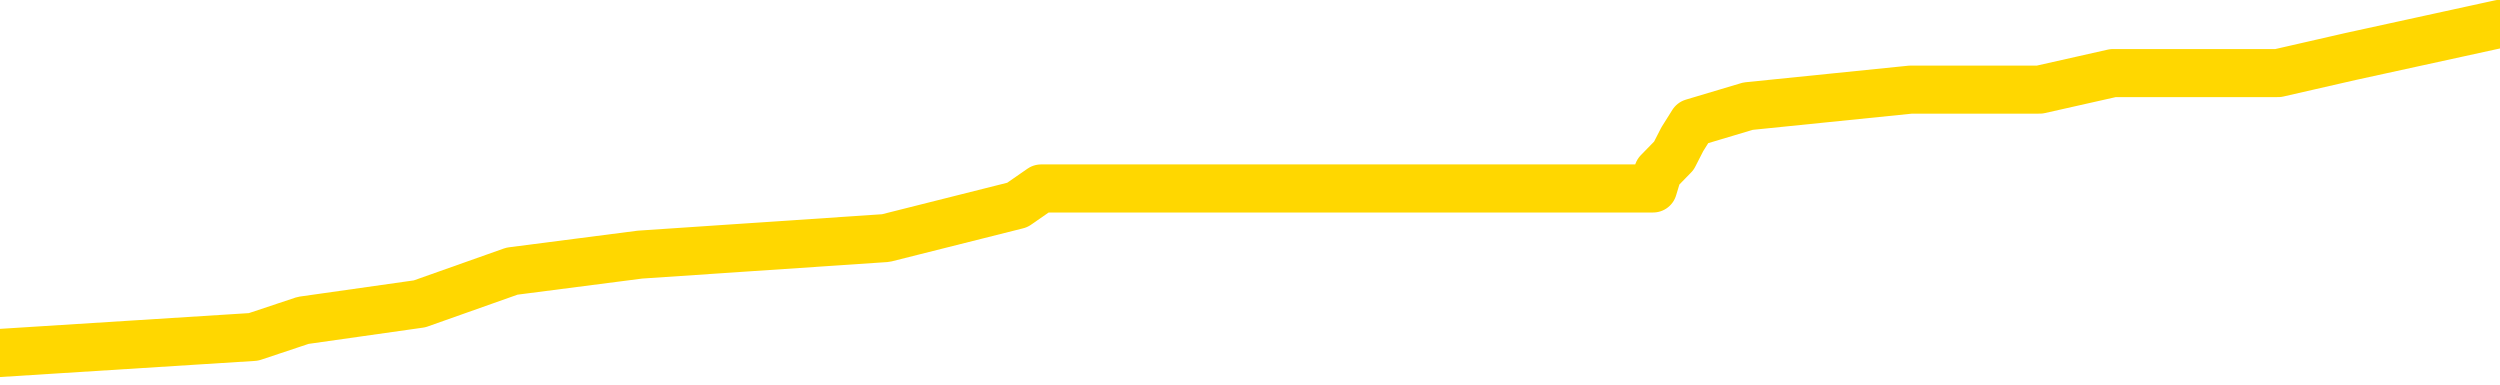 <svg xmlns="http://www.w3.org/2000/svg" version="1.1" viewBox="0 0 6500 1000">
	<path fill="none" stroke="gold" stroke-width="125" stroke-linecap="round" stroke-linejoin="round" d="M0 40653  L-226650 40653 L-226466 40610 L-225976 40525 L-225682 40482 L-225371 40396 L-225137 40353 L-225083 40267 L-225024 40182 L-224871 40139 L-224830 40053 L-224698 40010 L-224405 39967 L-223865 39967 L-223254 39924 L-223206 39924 L-222566 39882 L-222533 39882 L-222007 39882 L-221875 39839 L-221485 39753 L-221156 39667 L-221039 39582 L-220828 39496 L-220111 39496 L-219541 39453 L-219434 39453 L-219259 39410 L-219038 39324 L-218637 39282 L-218611 39196 L-217683 39110 L-217595 39024 L-217513 38939 L-217443 38853 L-217146 38810 L-216994 38724 L-215104 38767 L-215003 38767 L-214741 38767 L-214447 38810 L-214305 38724 L-214057 38724 L-214021 38681 L-213863 38639 L-213399 38553 L-213146 38510 L-212934 38424 L-212683 38381 L-212334 38339 L-211406 38253 L-211313 38167 L-210902 38124 L-209731 38039 L-208542 37996 L-208450 37910 L-208422 37824 L-208156 37738 L-207857 37653 L-207729 37567 L-207691 37481 L-206876 37481 L-206492 37524 L-205432 37567 L-205371 37567 L-205106 38424 L-204634 39239 L-204442 40053 L-204178 40867 L-203841 40825 L-203706 40782 L-203250 40739 L-202507 40696 L-202490 40653 L-202324 40567 L-202256 40567 L-201740 40525 L-200711 40525 L-200515 40482 L-200027 40439 L-199665 40396 L-199256 40396 L-198870 40439 L-197167 40439 L-197069 40439 L-196997 40439 L-196936 40439 L-196751 40396 L-196415 40396 L-195774 40353 L-195697 40310 L-195636 40310 L-195449 40267 L-195370 40267 L-195193 40225 L-195174 40182 L-194944 40182 L-194556 40139 L-193667 40139 L-193628 40096 L-193540 40053 L-193512 39967 L-192504 39924 L-192354 39839 L-192330 39796 L-192197 39753 L-192157 39710 L-190899 39667 L-190841 39667 L-190302 39624 L-190249 39624 L-190202 39624 L-189807 39582 L-189668 39539 L-189468 39496 L-189321 39496 L-189156 39496 L-188880 39539 L-188521 39539 L-187969 39496 L-187324 39453 L-187065 39367 L-186911 39324 L-186510 39282 L-186470 39239 L-186350 39196 L-186288 39239 L-186274 39239 L-186180 39239 L-185887 39196 L-185735 39024 L-185405 38939 L-185327 38853 L-185251 38810 L-185025 38681 L-184958 38596 L-184731 38510 L-184678 38424 L-184514 38381 L-183508 38339 L-183324 38296 L-182773 38253 L-182380 38167 L-181983 38124 L-181133 38039 L-181054 37996 L-180476 37953 L-180034 37953 L-179793 37910 L-179636 37910 L-179235 37824 L-179215 37824 L-178770 37781 L-178364 37738 L-178228 37653 L-178053 37567 L-177917 37481 L-177667 37396 L-176667 37353 L-176585 37310 L-176449 37267 L-176410 37224 L-175521 37181 L-175305 37138 L-174862 37096 L-174744 37053 L-174688 37010 L-174011 37010 L-173911 36967 L-173882 36967 L-172540 36924 L-172134 36881 L-172095 36838 L-171167 36795 L-171068 36753 L-170936 36710 L-170531 36667 L-170505 36624 L-170412 36581 L-170196 36538 L-169785 36453 L-168631 36367 L-168339 36281 L-168311 36195 L-167703 36153 L-167453 36067 L-167433 36024 L-166504 35981 L-166452 35895 L-166330 35852 L-166312 35767 L-166156 35724 L-165981 35638 L-165845 35595 L-165788 35552 L-165680 35510 L-165595 35467 L-165362 35424 L-165287 35381 L-164978 35338 L-164860 35295 L-164691 35252 L-164599 35210 L-164497 35210 L-164474 35167 L-164396 35167 L-164298 35081 L-163932 35038 L-163827 34995 L-163324 34952 L-162872 34909 L-162834 34867 L-162810 34824 L-162769 34781 L-162640 34738 L-162539 34695 L-162098 34652 L-161815 34609 L-161223 34567 L-161093 34524 L-160818 34438 L-160666 34395 L-160512 34352 L-160427 34267 L-160349 34224 L-160164 34181 L-160113 34181 L-160085 34138 L-160006 34095 L-159983 34052 L-159699 33966 L-159096 33881 L-158100 33838 L-157802 33795 L-157068 33752 L-156824 33709 L-156734 33666 L-156157 33624 L-155458 33581 L-154706 33538 L-154387 33495 L-154005 33409 L-153928 33366 L-153293 33324 L-153108 33281 L-153020 33281 L-152890 33281 L-152577 33238 L-152528 33195 L-152386 33152 L-152364 33109 L-151397 33066 L-150851 33024 L-150373 33024 L-150312 33024 L-149988 33024 L-149967 32981 L-149904 32981 L-149694 32938 L-149617 32895 L-149563 32852 L-149540 32809 L-149501 32766 L-149485 32723 L-148728 32681 L-148712 32638 L-147912 32595 L-147760 32552 L-146855 32509 L-146348 32466 L-146119 32381 L-146078 32381 L-145962 32338 L-145786 32295 L-145032 32338 L-144897 32295 L-144733 32252 L-144415 32209 L-144239 32123 L-143217 32038 L-143193 31952 L-142942 31909 L-142729 31823 L-142095 31780 L-141857 31695 L-141825 31609 L-141647 31523 L-141566 31438 L-141476 31395 L-141412 31309 L-140972 31223 L-140948 31180 L-140407 31138 L-140152 31095 L-139657 31052 L-138780 31009 L-138743 30966 L-138690 30923 L-138649 30880 L-138532 30837 L-138255 30795 L-138048 30709 L-137851 30623 L-137828 30537 L-137778 30452 L-137738 30409 L-137660 30366 L-137063 30280 L-137003 30237 L-136899 30195 L-136745 30152 L-136113 30109 L-135432 30066 L-135130 29980 L-134783 29937 L-134585 29894 L-134537 29809 L-134217 29766 L-133589 29723 L-133442 29680 L-133406 29637 L-133348 29594 L-133271 29509 L-133030 29509 L-132942 29466 L-132848 29423 L-132554 29380 L-132420 29337 L-132360 29294 L-132323 29209 L-132051 29209 L-131045 29166 L-130869 29123 L-130818 29123 L-130526 29080 L-130333 28994 L-130000 28951 L-129493 28909 L-128931 28823 L-128917 28737 L-128900 28694 L-128800 28609 L-128685 28523 L-128646 28437 L-128608 28394 L-128543 28394 L-128514 28351 L-128375 28394 L-128083 28394 L-128033 28394 L-127928 28394 L-127663 28351 L-127198 28309 L-127054 28309 L-126999 28223 L-126942 28180 L-126751 28137 L-126386 28094 L-126171 28094 L-125977 28094 L-125919 28094 L-125860 28009 L-125706 27966 L-125436 27923 L-125006 28137 L-124991 28137 L-124914 28094 L-124849 28051 L-124720 27751 L-124697 27708 L-124412 27666 L-124365 27623 L-124310 27580 L-123848 27537 L-123809 27537 L-123768 27494 L-123578 27451 L-123098 27408 L-122611 27366 L-122594 27323 L-122556 27280 L-122300 27237 L-122222 27151 L-121992 27108 L-121976 27023 L-121682 26937 L-121240 26894 L-120793 26851 L-120288 26808 L-120134 26765 L-119848 26723 L-119808 26637 L-119476 26594 L-119255 26551 L-118738 26465 L-118662 26423 L-118414 26337 L-118220 26251 L-118160 26208 L-117383 26165 L-117309 26165 L-117079 26123 L-117062 26123 L-117000 26080 L-116804 26037 L-116340 26037 L-116317 25994 L-116187 25994 L-114887 25994 L-114870 25994 L-114793 25951 L-114699 25951 L-114482 25951 L-114330 25908 L-114151 25951 L-114097 25994 L-113811 26037 L-113771 26037 L-113401 26037 L-112961 26037 L-112778 26037 L-112457 25994 L-112162 25994 L-111716 25908 L-111644 25865 L-111182 25780 L-110744 25737 L-110562 25694 L-109108 25608 L-108976 25565 L-108519 25480 L-108292 25437 L-107906 25351 L-107390 25265 L-106435 25180 L-105641 25094 L-104967 25051 L-104541 24965 L-104230 24922 L-104000 24794 L-103317 24665 L-103304 24537 L-103094 24365 L-103072 24322 L-102898 24237 L-101948 24194 L-101679 24108 L-100864 24065 L-100554 23979 L-100516 23936 L-100459 23851 L-99842 23808 L-99204 23722 L-97578 23679 L-96904 23636 L-96262 23636 L-96184 23636 L-96128 23636 L-96092 23636 L-96064 23594 L-95952 23508 L-95934 23465 L-95912 23422 L-95758 23379 L-95705 23294 L-95627 23251 L-95507 23208 L-95410 23165 L-95292 23122 L-95023 23036 L-94753 22993 L-94736 22908 L-94536 22865 L-94389 22779 L-94162 22736 L-94028 22693 L-93719 22651 L-93659 22608 L-93306 22522 L-92958 22479 L-92857 22436 L-92792 22351 L-92732 22308 L-92348 22222 L-91967 22179 L-91863 22136 L-91603 22093 L-91331 22008 L-91172 21965 L-91140 21922 L-91078 21879 L-90937 21836 L-90753 21793 L-90708 21750 L-90420 21750 L-90404 21708 L-90171 21708 L-90110 21665 L-90072 21665 L-89492 21622 L-89358 21579 L-89335 21408 L-89316 21108 L-89299 20765 L-89283 20422 L-89259 20079 L-89242 19822 L-89221 19522 L-89204 19222 L-89181 19050 L-89165 18879 L-89143 18750 L-89126 18664 L-89077 18536 L-89005 18407 L-88970 18193 L-88947 18021 L-88911 17850 L-88870 17678 L-88833 17593 L-88817 17421 L-88792 17293 L-88755 17207 L-88738 17078 L-88715 16993 L-88698 16907 L-88679 16821 L-88663 16735 L-88634 16607 L-88608 16478 L-88563 16435 L-88546 16350 L-88504 16307 L-88456 16221 L-88385 16135 L-88370 16050 L-88354 15964 L-88292 15921 L-88253 15878 L-88213 15835 L-88047 15792 L-87982 15750 L-87966 15707 L-87922 15621 L-87864 15578 L-87651 15535 L-87618 15492 L-87575 15450 L-87497 15407 L-86960 15364 L-86882 15321 L-86777 15235 L-86689 15192 L-86513 15150 L-86162 15107 L-86006 15064 L-85568 15021 L-85412 14978 L-85282 14935 L-84578 14849 L-84377 14807 L-83416 14721 L-82934 14678 L-82835 14678 L-82742 14635 L-82497 14592 L-82424 14549 L-81981 14464 L-81885 14421 L-81870 14378 L-81854 14335 L-81829 14292 L-81364 14249 L-81147 14207 L-81007 14164 L-80713 14121 L-80625 14078 L-80583 14035 L-80553 13992 L-80381 13949 L-80322 13906 L-80246 13864 L-80165 13821 L-80095 13821 L-79786 13778 L-79701 13735 L-79487 13692 L-79452 13649 L-78769 13606 L-78670 13564 L-78465 13521 L-78418 13478 L-78140 13435 L-78078 13392 L-78061 13306 L-77983 13264 L-77675 13178 L-77650 13135 L-77596 13049 L-77573 13006 L-77451 12963 L-77315 12878 L-77071 12835 L-76945 12835 L-76299 12792 L-76283 12792 L-76258 12792 L-76078 12706 L-76002 12663 L-75910 12621 L-75482 12578 L-75066 12535 L-74673 12449 L-74594 12406 L-74576 12363 L-74212 12321 L-73976 12278 L-73748 12235 L-73434 12192 L-73357 12149 L-73276 12063 L-73098 11978 L-73082 11935 L-72817 11849 L-72737 11806 L-72506 11763 L-72280 11720 L-71965 11720 L-71789 11678 L-71428 11678 L-71037 11635 L-70967 11549 L-70903 11506 L-70763 11420 L-70711 11378 L-70610 11292 L-70108 11249 L-69911 11206 L-69664 11163 L-69479 11120 L-69179 11078 L-69103 11035 L-68937 10949 L-68052 10906 L-68024 10820 L-67901 10735 L-67322 10692 L-67244 10649 L-66531 10649 L-66219 10649 L-66006 10649 L-65989 10649 L-65603 10649 L-65078 10563 L-64631 10520 L-64302 10477 L-64149 10435 L-63823 10435 L-63645 10392 L-63563 10392 L-63357 10306 L-63181 10263 L-62253 10220 L-61363 10177 L-61324 10135 L-61096 10135 L-60717 10092 L-59929 10049 L-59695 10006 L-59619 9963 L-59262 9920 L-58690 9834 L-58423 9792 L-58036 9749 L-57933 9749 L-57763 9749 L-57144 9749 L-56933 9749 L-56625 9749 L-56572 9706 L-56445 9663 L-56391 9620 L-56272 9577 L-55936 9492 L-54977 9449 L-54846 9363 L-54644 9320 L-54013 9277 L-53701 9234 L-53287 9192 L-53260 9149 L-53115 9106 L-52694 9063 L-51362 9063 L-51315 9020 L-51186 8934 L-51170 8891 L-50591 8806 L-50386 8763 L-50356 8720 L-50315 8677 L-50258 8634 L-50220 8591 L-50142 8549 L-49999 8506 L-49545 8463 L-49427 8420 L-49141 8377 L-48769 8334 L-48673 8291 L-48346 8249 L-47991 8206 L-47821 8163 L-47774 8120 L-47665 8077 L-47576 8034 L-47548 7991 L-47472 7906 L-47168 7863 L-47134 7777 L-47063 7734 L-46695 7691 L-46359 7648 L-46279 7648 L-46059 7606 L-45887 7563 L-45860 7520 L-45363 7477 L-44813 7391 L-43933 7348 L-43835 7263 L-43758 7220 L-43483 7177 L-43236 7091 L-43162 7048 L-43100 6963 L-42981 6920 L-42939 6877 L-42829 6834 L-42752 6748 L-42051 6705 L-41806 6663 L-41766 6620 L-41610 6577 L-41011 6577 L-40784 6577 L-40692 6577 L-40216 6577 L-39619 6491 L-39099 6448 L-39078 6405 L-38933 6363 L-38613 6363 L-38071 6363 L-37839 6363 L-37669 6363 L-37182 6320 L-36955 6277 L-36870 6234 L-36524 6191 L-36198 6191 L-35674 6148 L-35347 6105 L-34747 6063 L-34549 5977 L-34497 5934 L-34456 5891 L-34175 5848 L-33491 5762 L-33181 5720 L-33156 5634 L-32965 5591 L-32742 5548 L-32656 5505 L-31992 5420 L-31968 5377 L-31746 5291 L-31416 5248 L-31064 5162 L-30859 5120 L-30627 5034 L-30369 4991 L-30179 4905 L-30132 4862 L-29905 4819 L-29870 4777 L-29714 4734 L-29499 4691 L-29326 4648 L-29235 4605 L-28958 4562 L-28714 4519 L-28399 4477 L-27973 4477 L-27935 4477 L-27452 4477 L-27218 4477 L-27007 4434 L-26780 4391 L-26231 4391 L-25983 4348 L-25149 4348 L-25094 4305 L-25072 4262 L-24914 4219 L-24453 4177 L-24412 4134 L-24072 4048 L-23939 4005 L-23716 3962 L-23144 3919 L-22672 3876 L-22477 3834 L-22285 3791 L-22095 3748 L-21993 3705 L-21625 3662 L-21579 3619 L-21497 3576 L-20204 3534 L-20155 3491 L-19887 3491 L-19742 3491 L-19191 3491 L-19074 3448 L-18993 3405 L-18633 3362 L-18410 3319 L-18128 3276 L-17799 3191 L-17291 3148 L-17179 3105 L-17100 3062 L-16935 3019 L-16641 3019 L-16172 3019 L-15976 3062 L-15925 3062 L-15275 3019 L-15154 2976 L-14700 2976 L-14664 2933 L-14195 2891 L-14085 2848 L-14068 2805 L-13852 2805 L-13671 2762 L-13140 2762 L-12110 2762 L-11911 2719 L-11453 2676 L-10504 2591 L-10405 2548 L-10052 2462 L-9991 2419 L-9976 2376 L-9941 2333 L-9572 2291 L-9452 2248 L-9210 2205 L-9046 2162 L-8859 2119 L-8738 2076 L-7667 1990 L-6809 1948 L-6597 1862 L-6499 1819 L-6325 1733 L-5992 1690 L-5920 1648 L-5863 1605 L-5687 1605 L-5298 1562 L-5063 1519 L-4952 1476 L-4835 1433 L-3854 1390 L-3828 1348 L-3234 1262 L-3202 1262 L-3053 1219 L-2769 1176 L-1857 1176 L-911 1176 L-758 1133 L-655 1133 L-524 1090 L-381 1048 L-354 1005 L-240 962 L-21 919 L659 876 L788 833 L1091 790 L1331 705 L1664 662 L2303 619 L2645 533 L2707 490 L2863 490 L3784 490 L4255 490 L4298 490 L4311 447 L4352 405 L4374 362 L4401 319 L4545 276 L4968 233 L5303 233 L5494 190 L5923 190 L6111 147 L6500 62" />
</svg>

